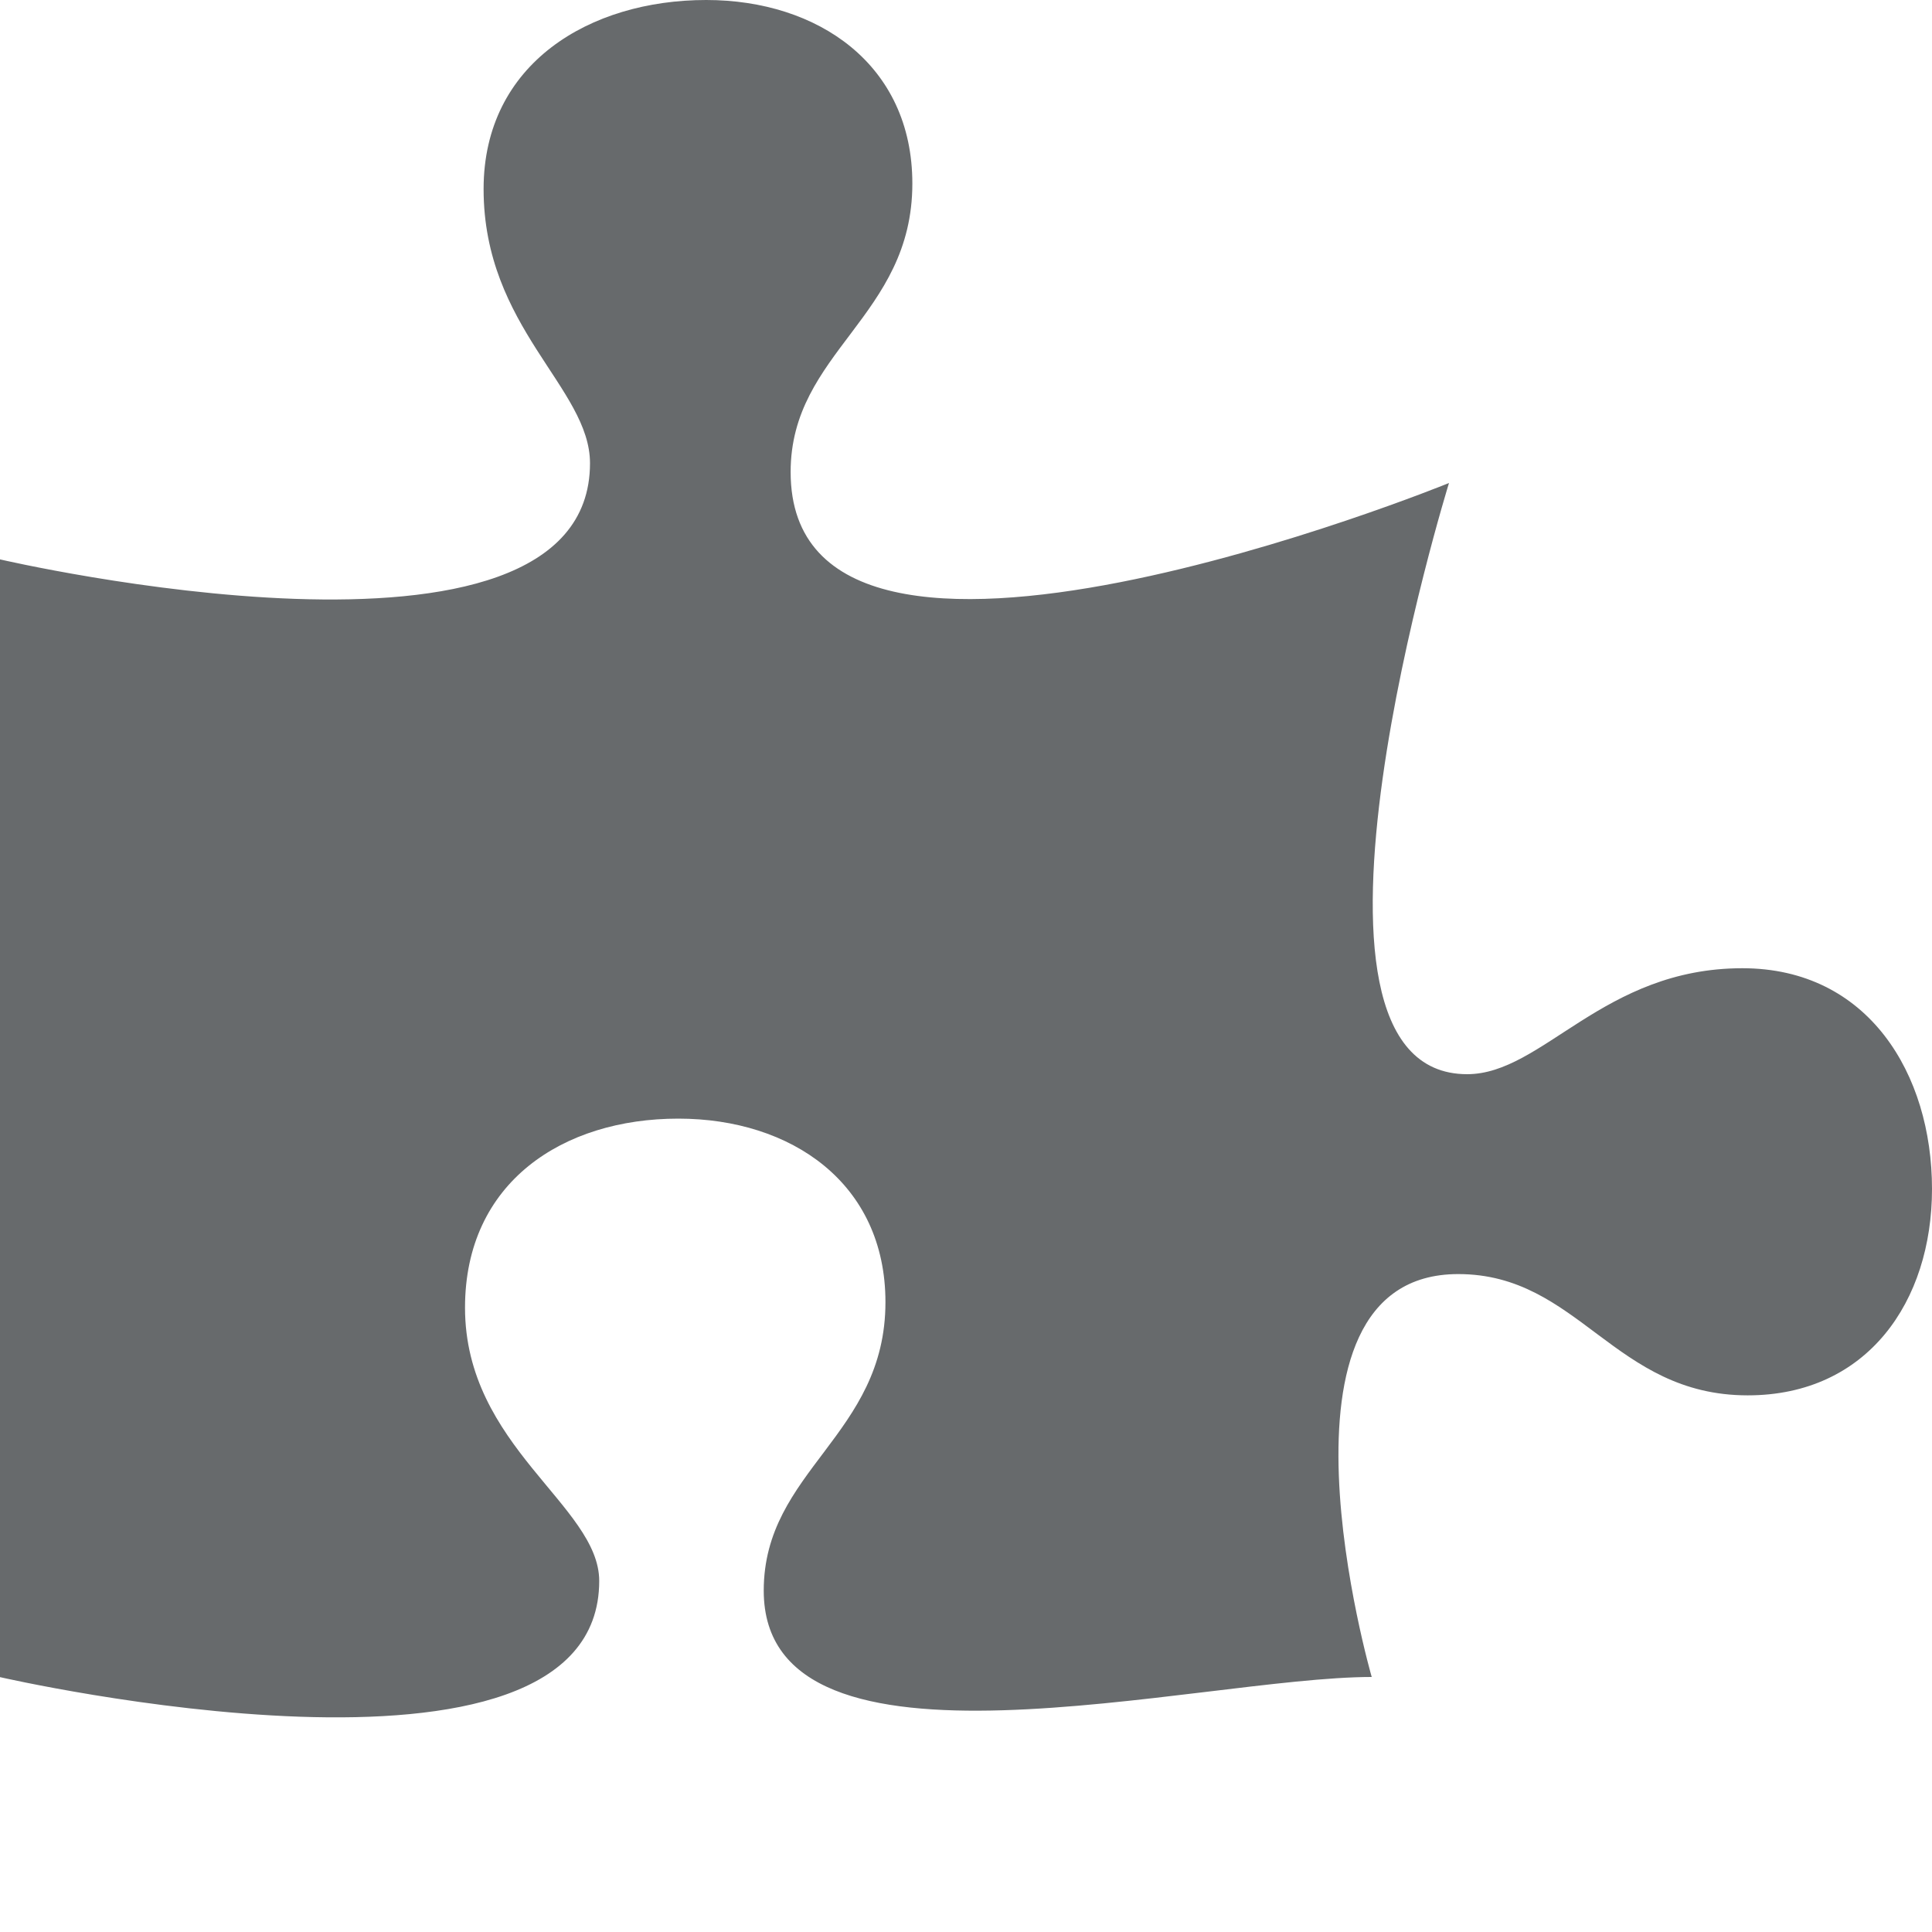 <?xml version="1.0" encoding="UTF-8"?>
<svg width="13px" height="13px" viewBox="0 0 13 13" version="1.1" xmlns="http://www.w3.org/2000/svg" xmlns:xlink="http://www.w3.org/1999/xlink">
    <!-- Generator: Sketch 58 (84663) - https://sketch.com -->
    <title>icons/web-application/puzzle</title>
    <desc>Created with Sketch.</desc>
    <g id="icons/web-application/puzzle" stroke="none" stroke-width="1" fill="none" fill-rule="evenodd">
        <g id="puzzle-piece" fill="#676A6C" fill-rule="nonzero">
            <path d="M11.724,6.515 C10.786,6.515 10.381,7.228 9.872,7.228 C8.518,7.228 9.75,3.25 9.75,3.25 C9.75,3.25 5.32,5.056 5.32,3.176 C5.32,2.367 6.139,2.132 6.139,1.235 C6.139,0.434 5.504,0 4.752,0 C3.97,0 3.254,0.426 3.254,1.272 C3.254,2.205 3.97,2.61 3.97,3.117 C3.97,4.688 0,3.764 0,3.764 L0,11.285 C0,11.285 4.032,12.211 4.032,10.638 C4.032,10.131 3.129,9.733 3.129,8.799 C3.129,7.954 3.789,7.527 4.564,7.527 C5.324,7.527 5.958,7.961 5.958,8.762 C5.958,9.659 5.139,9.894 5.139,10.703 C5.139,12.075 8.066,11.284 9.23,11.284 C9.23,11.284 8.446,8.573 9.812,8.573 C10.624,8.573 10.86,9.389 11.76,9.389 C12.565,9.389 13,8.757 13,8 C13,7.228 12.572,6.515 11.724,6.515 Z" id="Path"></path>
        </g>
    </g>
</svg>
